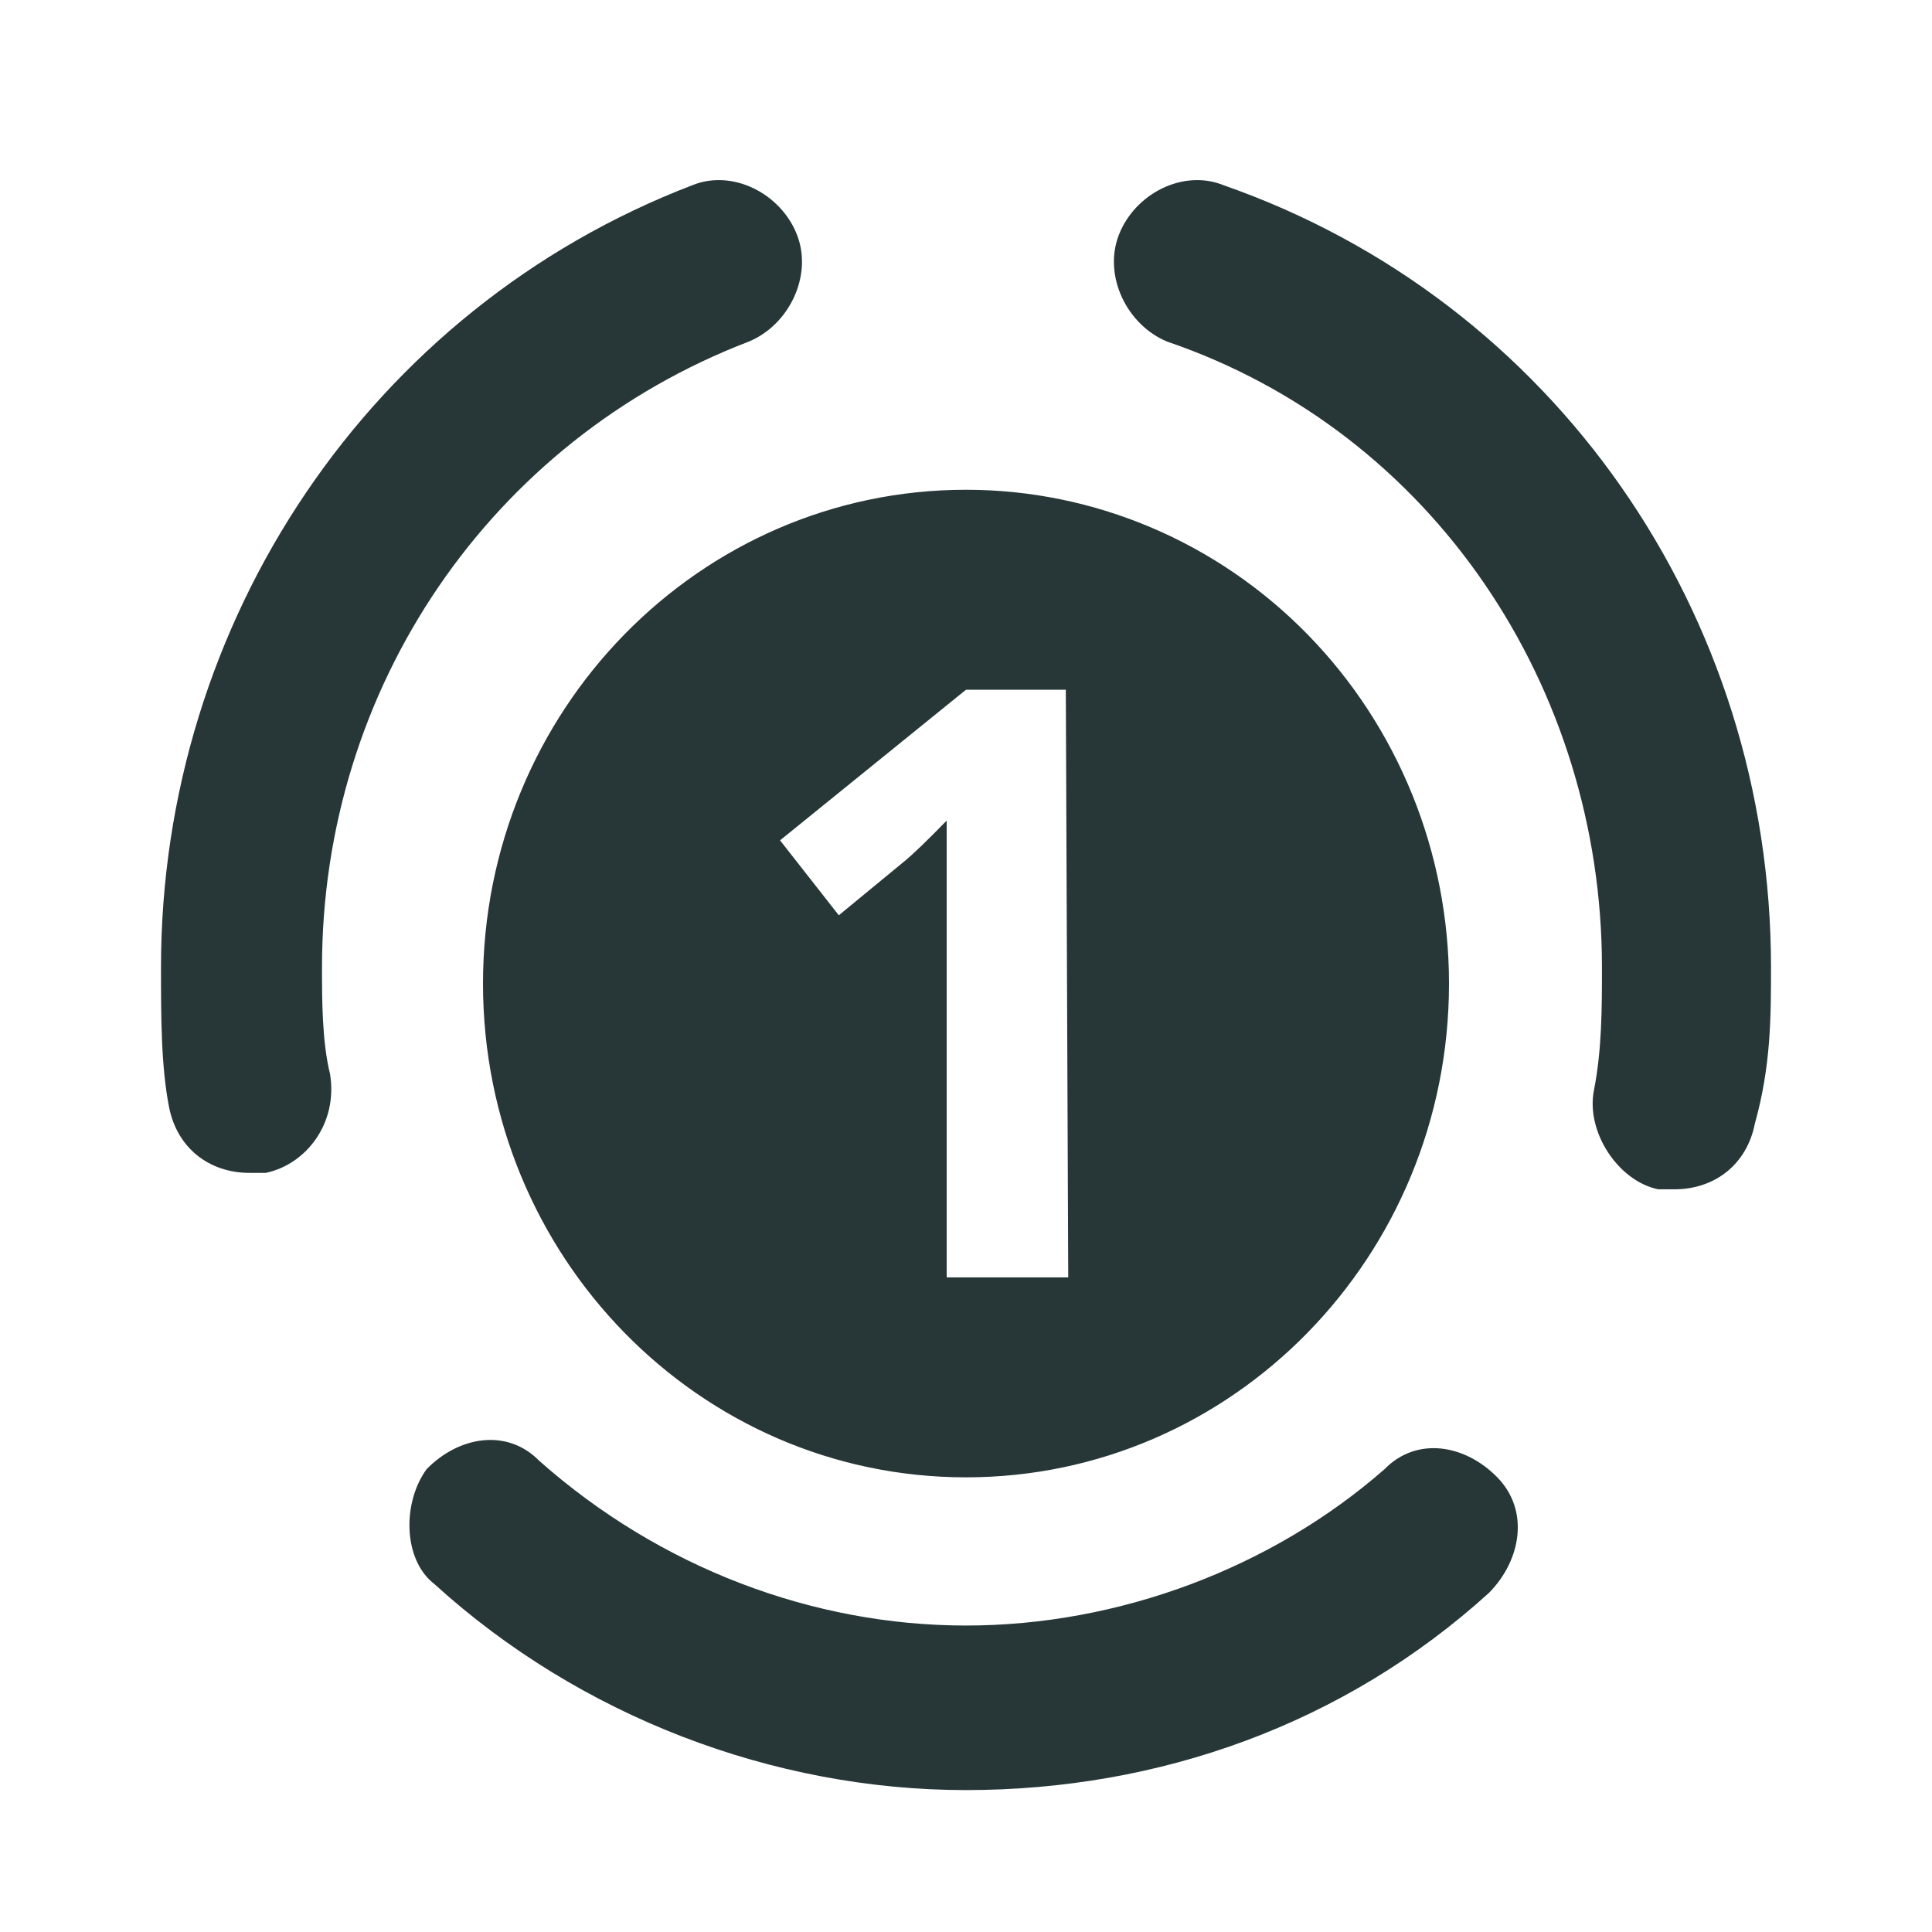 <?xml version="1.0" encoding="UTF-8"?>
<svg width="24px" height="24px" viewBox="0 0 24 24" version="1.1" xmlns="http://www.w3.org/2000/svg" xmlns:xlink="http://www.w3.org/1999/xlink">
    <title>Icons/Full Set/Peer/Peer1Icon</title>
    <g id="Icons/Full-Set/Peer/Peer1Icon" stroke="none" stroke-width="1" fill="none" fill-rule="evenodd">
        <path d="M5.3,18.25 C5.7,17.841 6.3,17.739 6.7,18.148 C8.2,19.477 10.1,20.193 12,20.193 C13.9,20.193 15.8,19.477 17.2,18.25 C17.6,17.841 18.2,17.943 18.6,18.352 C19,18.761 18.9,19.375 18.5,19.784 C16.7,21.419 14.4,22.237 12,22.237 C9.6,22.237 7.2,21.317 5.4,19.681 C5,19.375 5,18.659 5.3,18.25 Z M12,6.084 C13.591,6.084 15.117,6.73 16.243,7.881 C17.368,9.031 18,10.591 18,12.218 C18,15.606 15.314,18.352 12,18.352 C8.686,18.352 6,15.606 6,12.218 C6,8.83 8.686,6.084 12,6.084 Z M13.24,8.568 L12,8.568 L9.69,10.439 L10.42,11.37 L11.24,10.695 C11.34,10.613 11.51,10.45 11.76,10.194 L11.76,10.194 L11.76,15.868 L13.27,15.868 L13.24,8.568 Z M13.9,2.915 C14.1,2.404 14.7,2.097 15.2,2.301 C19.3,3.733 22,7.618 22,12.014 C22,12.627 22,13.241 21.8,13.956 C21.7,14.467 21.3,14.774 20.8,14.774 L20.8,14.774 L20.6,14.774 C20.1,14.672 19.7,14.059 19.8,13.547 C19.9,13.036 19.9,12.525 19.9,12.014 C19.9,8.538 17.8,5.368 14.5,4.244 C14,4.039 13.7,3.426 13.9,2.915 Z M8.6,2.301 C9.1,2.097 9.7,2.404 9.9,2.915 C10.1,3.426 9.8,4.039 9.3,4.244 C6.1,5.471 4,8.538 4,12.014 C4,12.423 4,12.934 4.1,13.343 C4.2,13.956 3.8,14.467 3.3,14.57 L3.3,14.57 L3.1,14.57 C2.6,14.57 2.2,14.263 2.1,13.752 C2,13.241 2,12.627 2,12.014 C2,7.72 4.6,3.835 8.6,2.301 Z" id="Combined-Shape" fill="#273637"></path>
    </g>
</svg>
